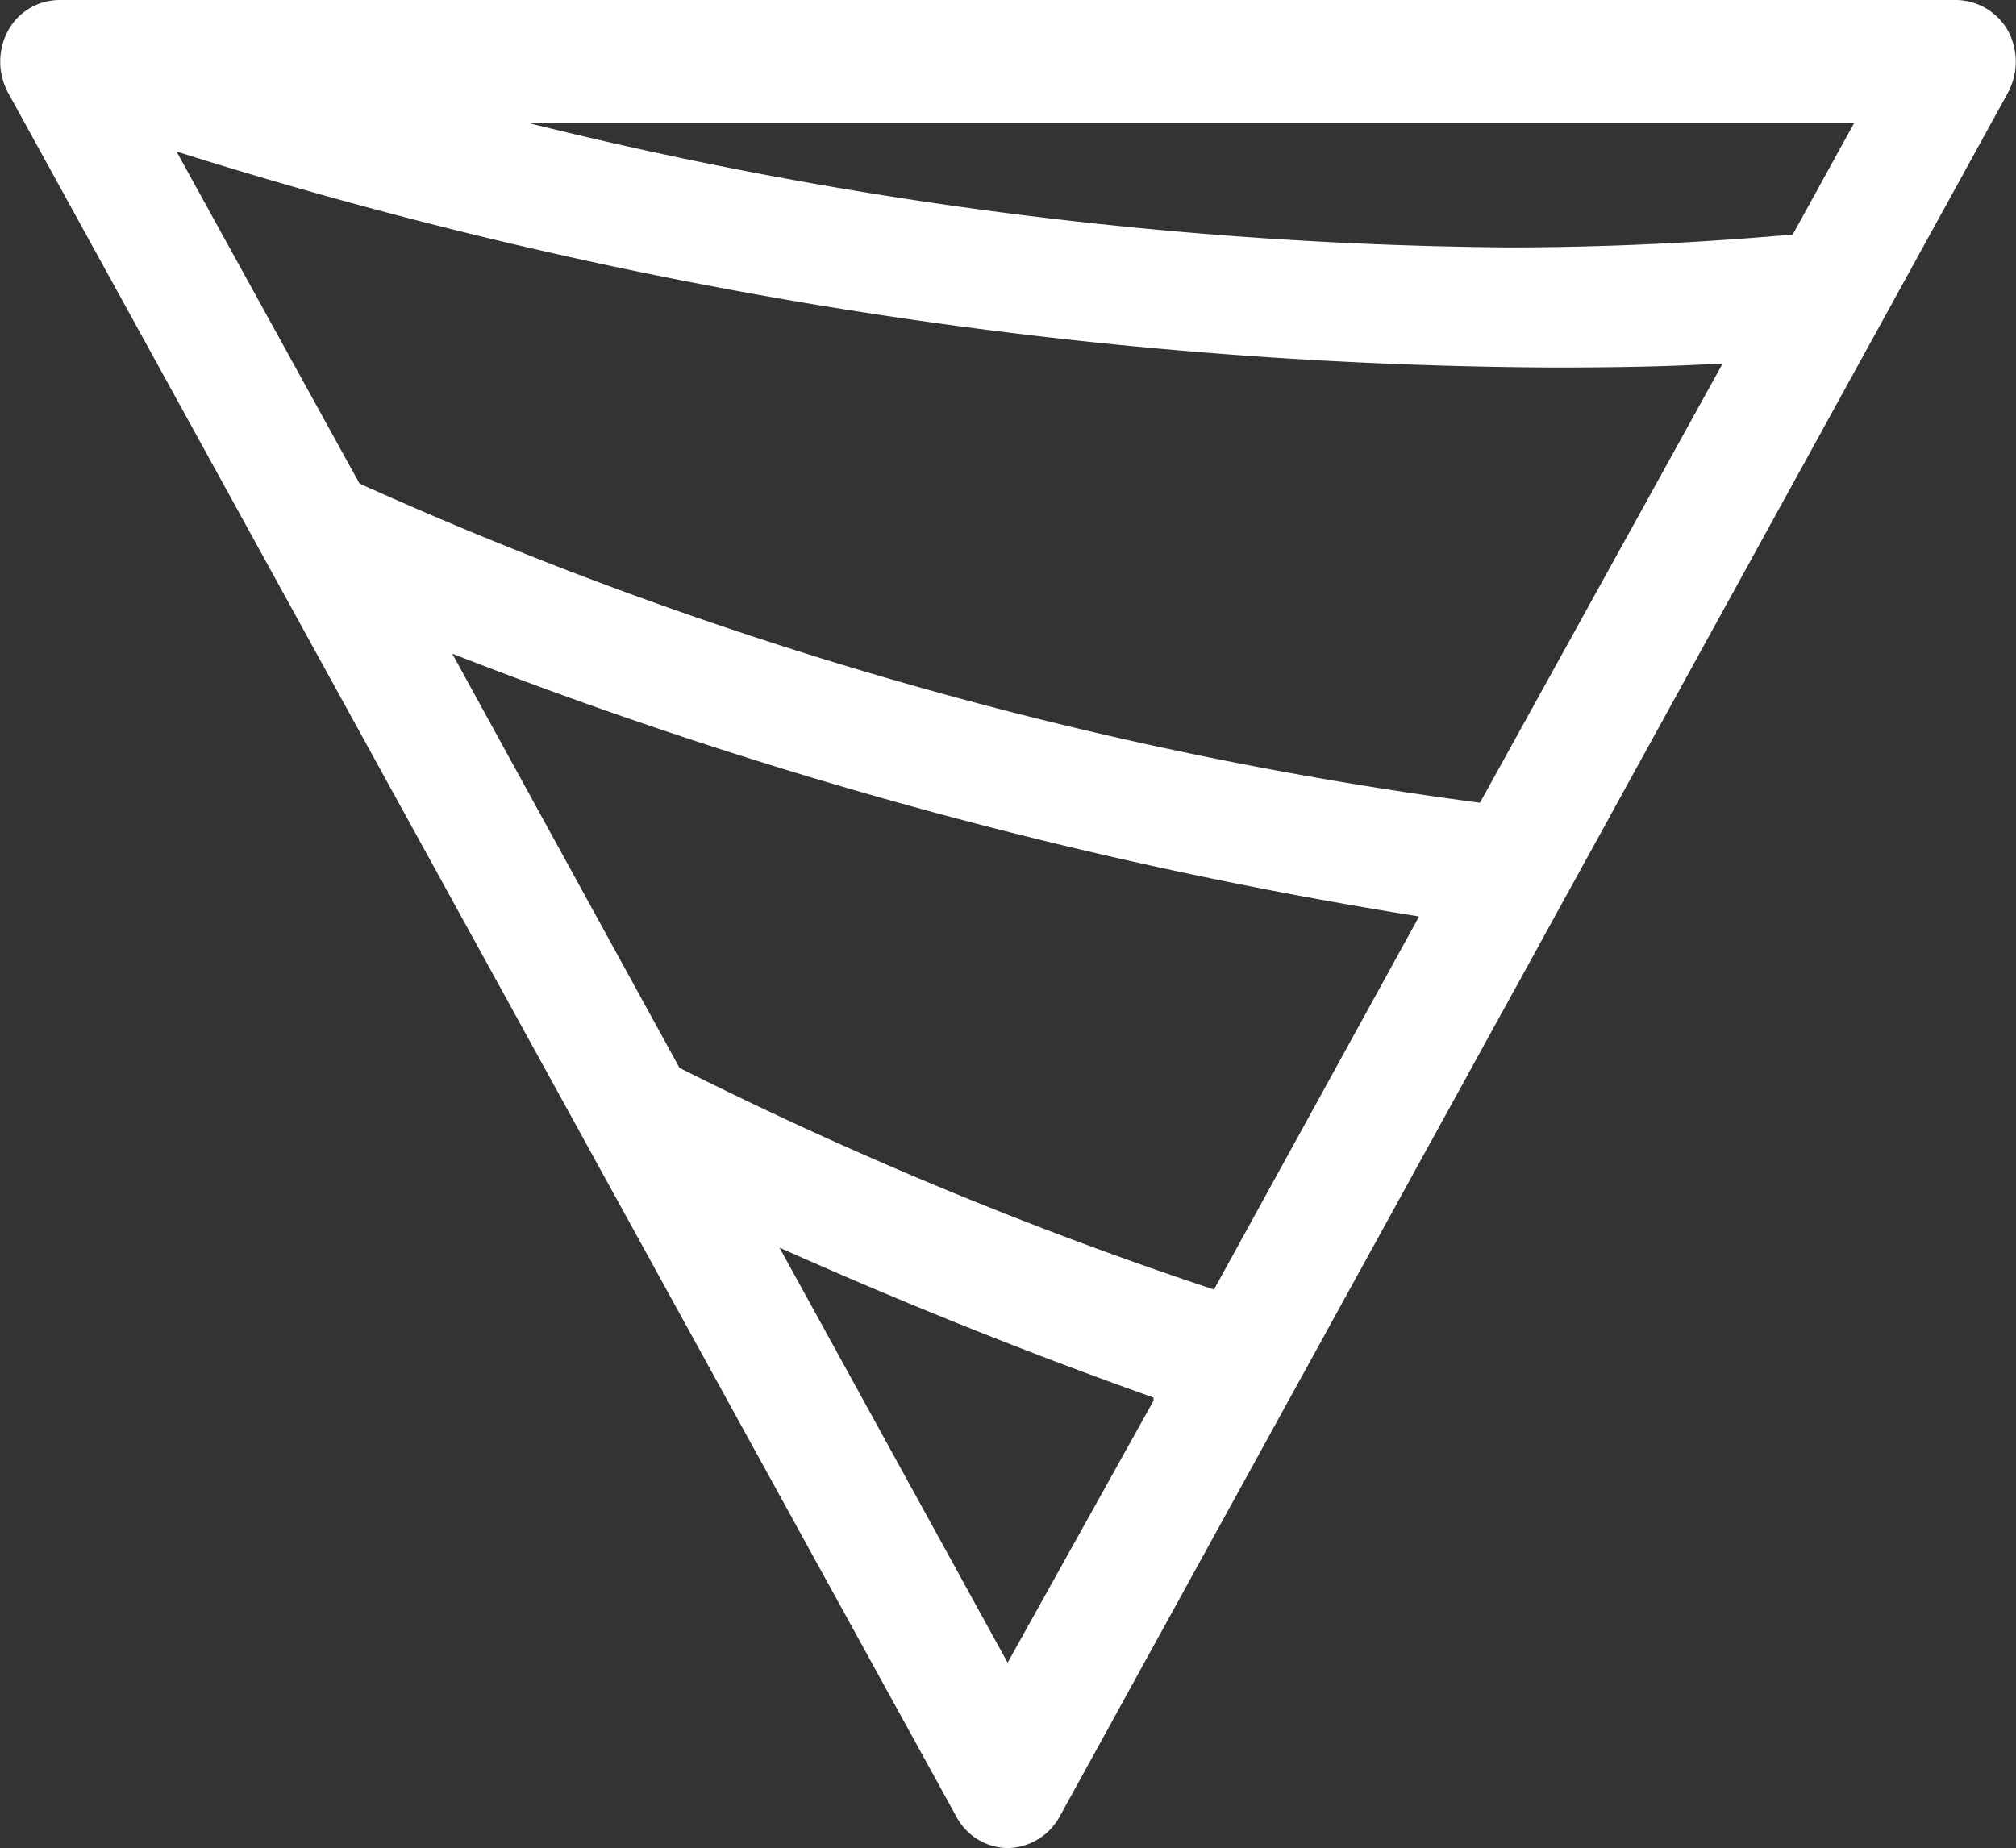<svg xmlns="http://www.w3.org/2000/svg" viewBox="0 0 25.01 22.93">
  <rect x="0" y="0" width="25.01" height="22.93" fill="#333333" stroke="none"/>
  <g data-name="Layer 2">
    <g data-name="Secondary Logo">
      <path fill="#fff" d="M24.91.38a.75.75 0 0 0-.64-.38H.73A.73.73 0 0 0 .1.38a.81.81 0 0 0 0 .77l11.77 21.4a.73.73 0 0 0 .63.38.75.75 0 0 0 .64-.38l11.77-21.4a.81.81 0 0 0 0-.77Zm-10.6 17-1.81 3.25-2.83-5.15q2.33 1.04 4.64 1.86Zm3.29-6L15.06 16a49.46 49.46 0 0 1-6.63-2.75L5.61 8.11a58.12 58.12 0 0 0 11.99 3.26ZM23 1.53l-.76 1.38c-1.13.1-2.32.16-3.54.16A52.17 52.17 0 0 1 6.57 1.53Zm-1.64 3-3 5.43A49.67 49.67 0 0 1 4.46 6L2.19 1.88a57.76 57.76 0 0 0 17.07 2.68c.74 0 1.42-.01 2.11-.05Z" data-name="Symbol"/>
    </g>
  </g>
</svg>
